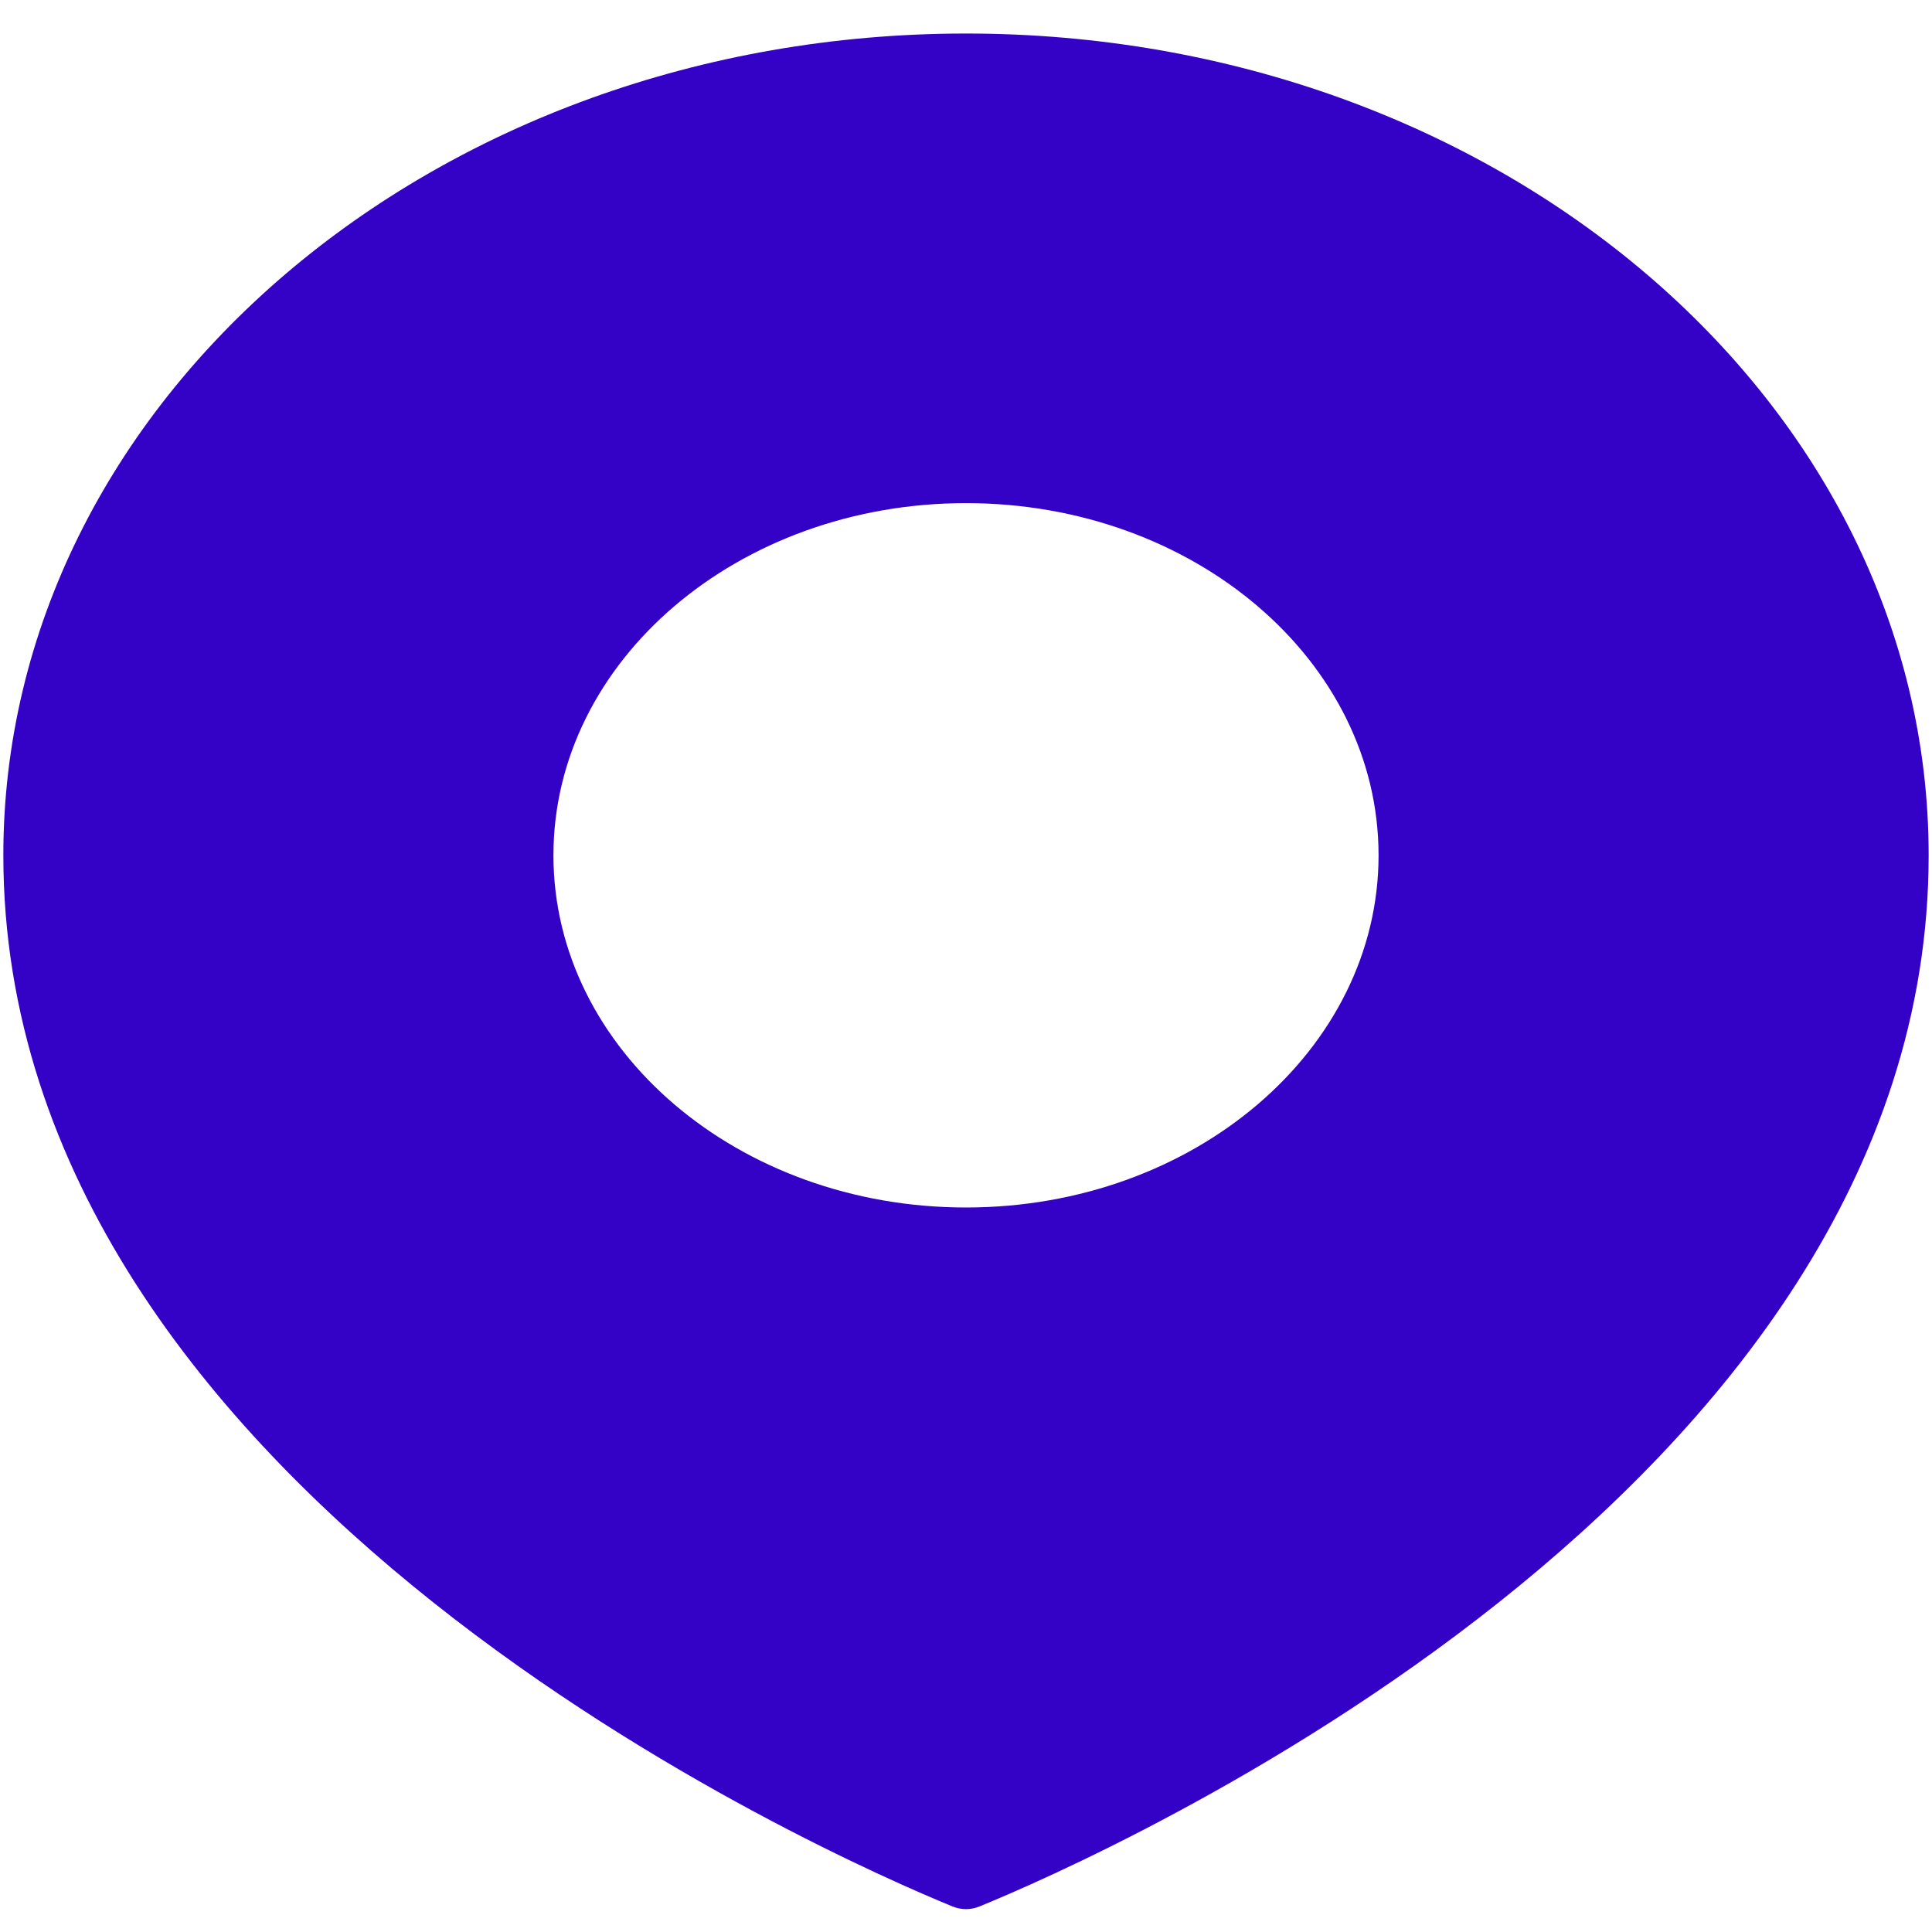 <svg width="48" height="48" viewBox="0 0 48 48" fill="none" xmlns="http://www.w3.org/2000/svg">
<path fill-rule="evenodd" clip-rule="evenodd" d="M24.343 47.362C27.269 46.165 47.917 37.147 47.917 21.25C47.917 9.974 37.209 0.833 24 0.833C10.791 0.833 0.083 9.974 0.083 21.25C0.083 37.147 20.732 46.165 23.657 47.362C23.885 47.456 24.115 47.456 24.343 47.362ZM24 30C29.661 30 34.25 26.082 34.25 21.25C34.25 16.417 29.661 12.5 24 12.5C18.339 12.5 13.75 16.417 13.75 21.25C13.75 26.082 18.339 30 24 30Z" fill="#3401C6"/>
</svg>
